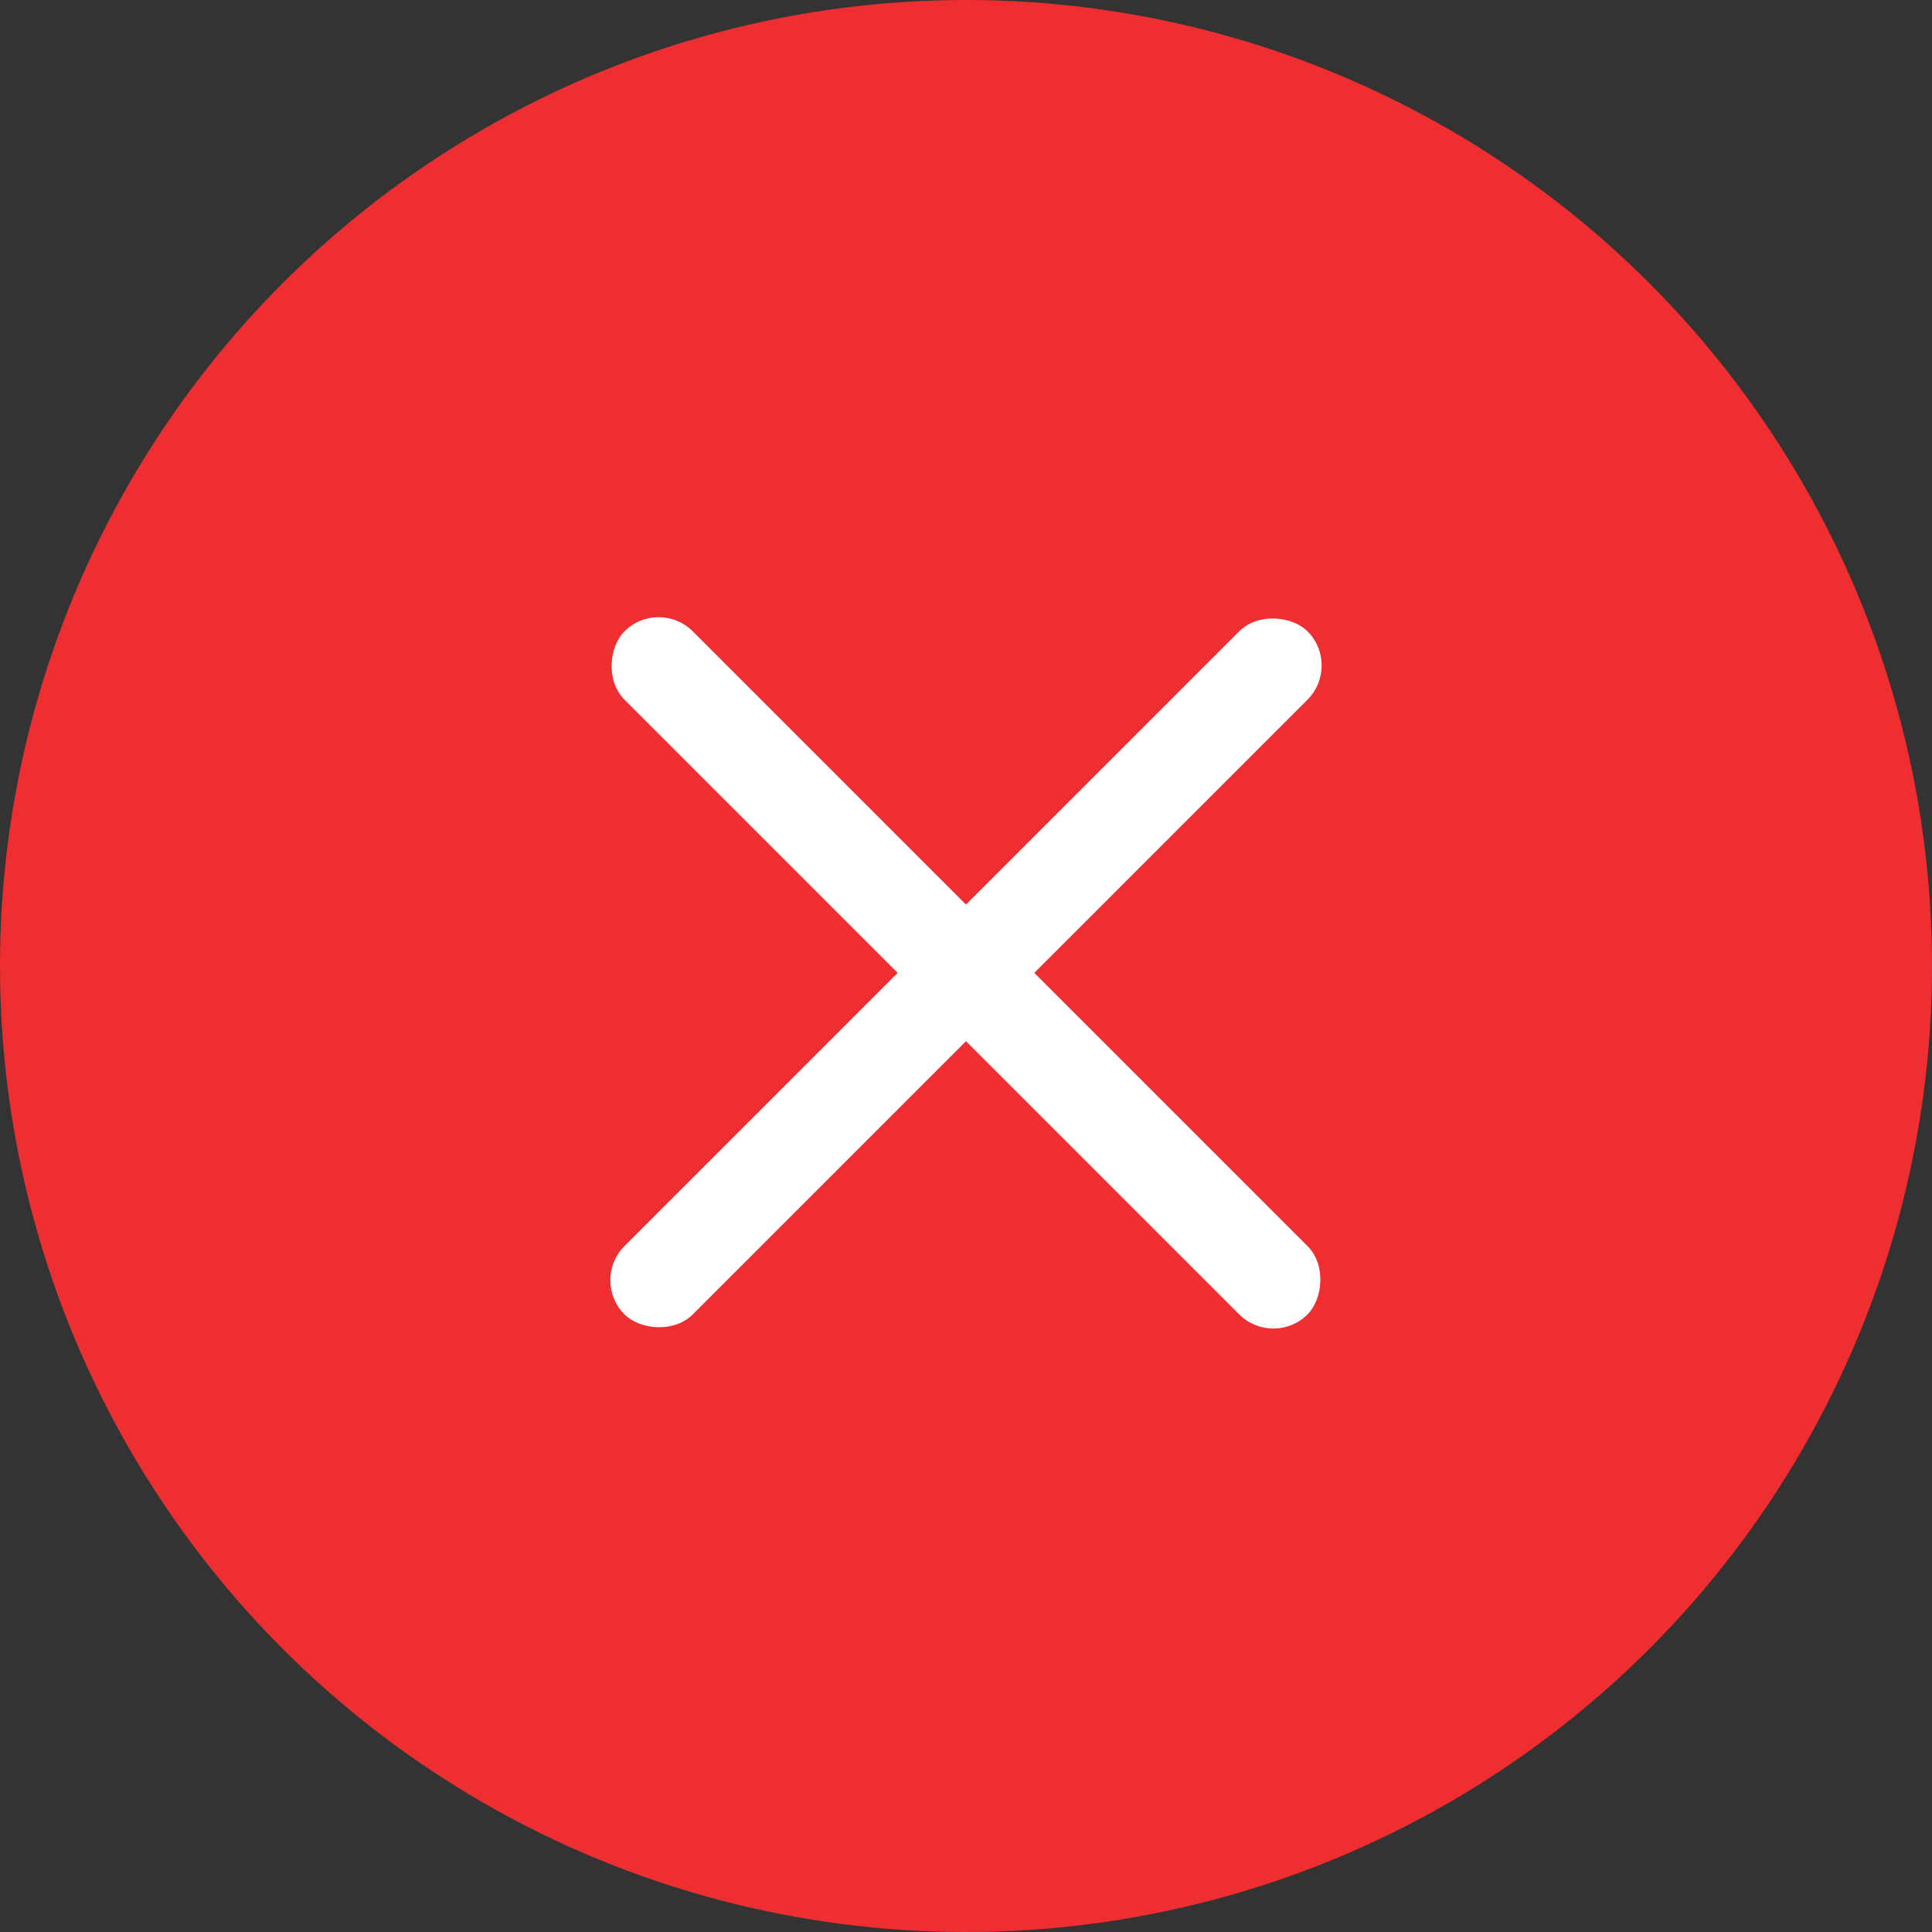 <svg width="20" height="20" viewBox="0 0 20 20" fill="none" xmlns="http://www.w3.org/2000/svg">
<rect x="0" y="0" width="20" height="20" fill="#333333" stroke="none"/>
<circle cx="10" cy="10" r="10" fill="#EF2E32"/>
<rect x="6.818" y="6.182" width="10" height="1" rx="0.5" transform="rotate(45 6.818 6.182)" fill="white"/>
<rect x="13.889" y="6.889" width="10" height="1" rx="0.5" transform="rotate(135 13.889 6.889)" fill="white"/>
</svg>

